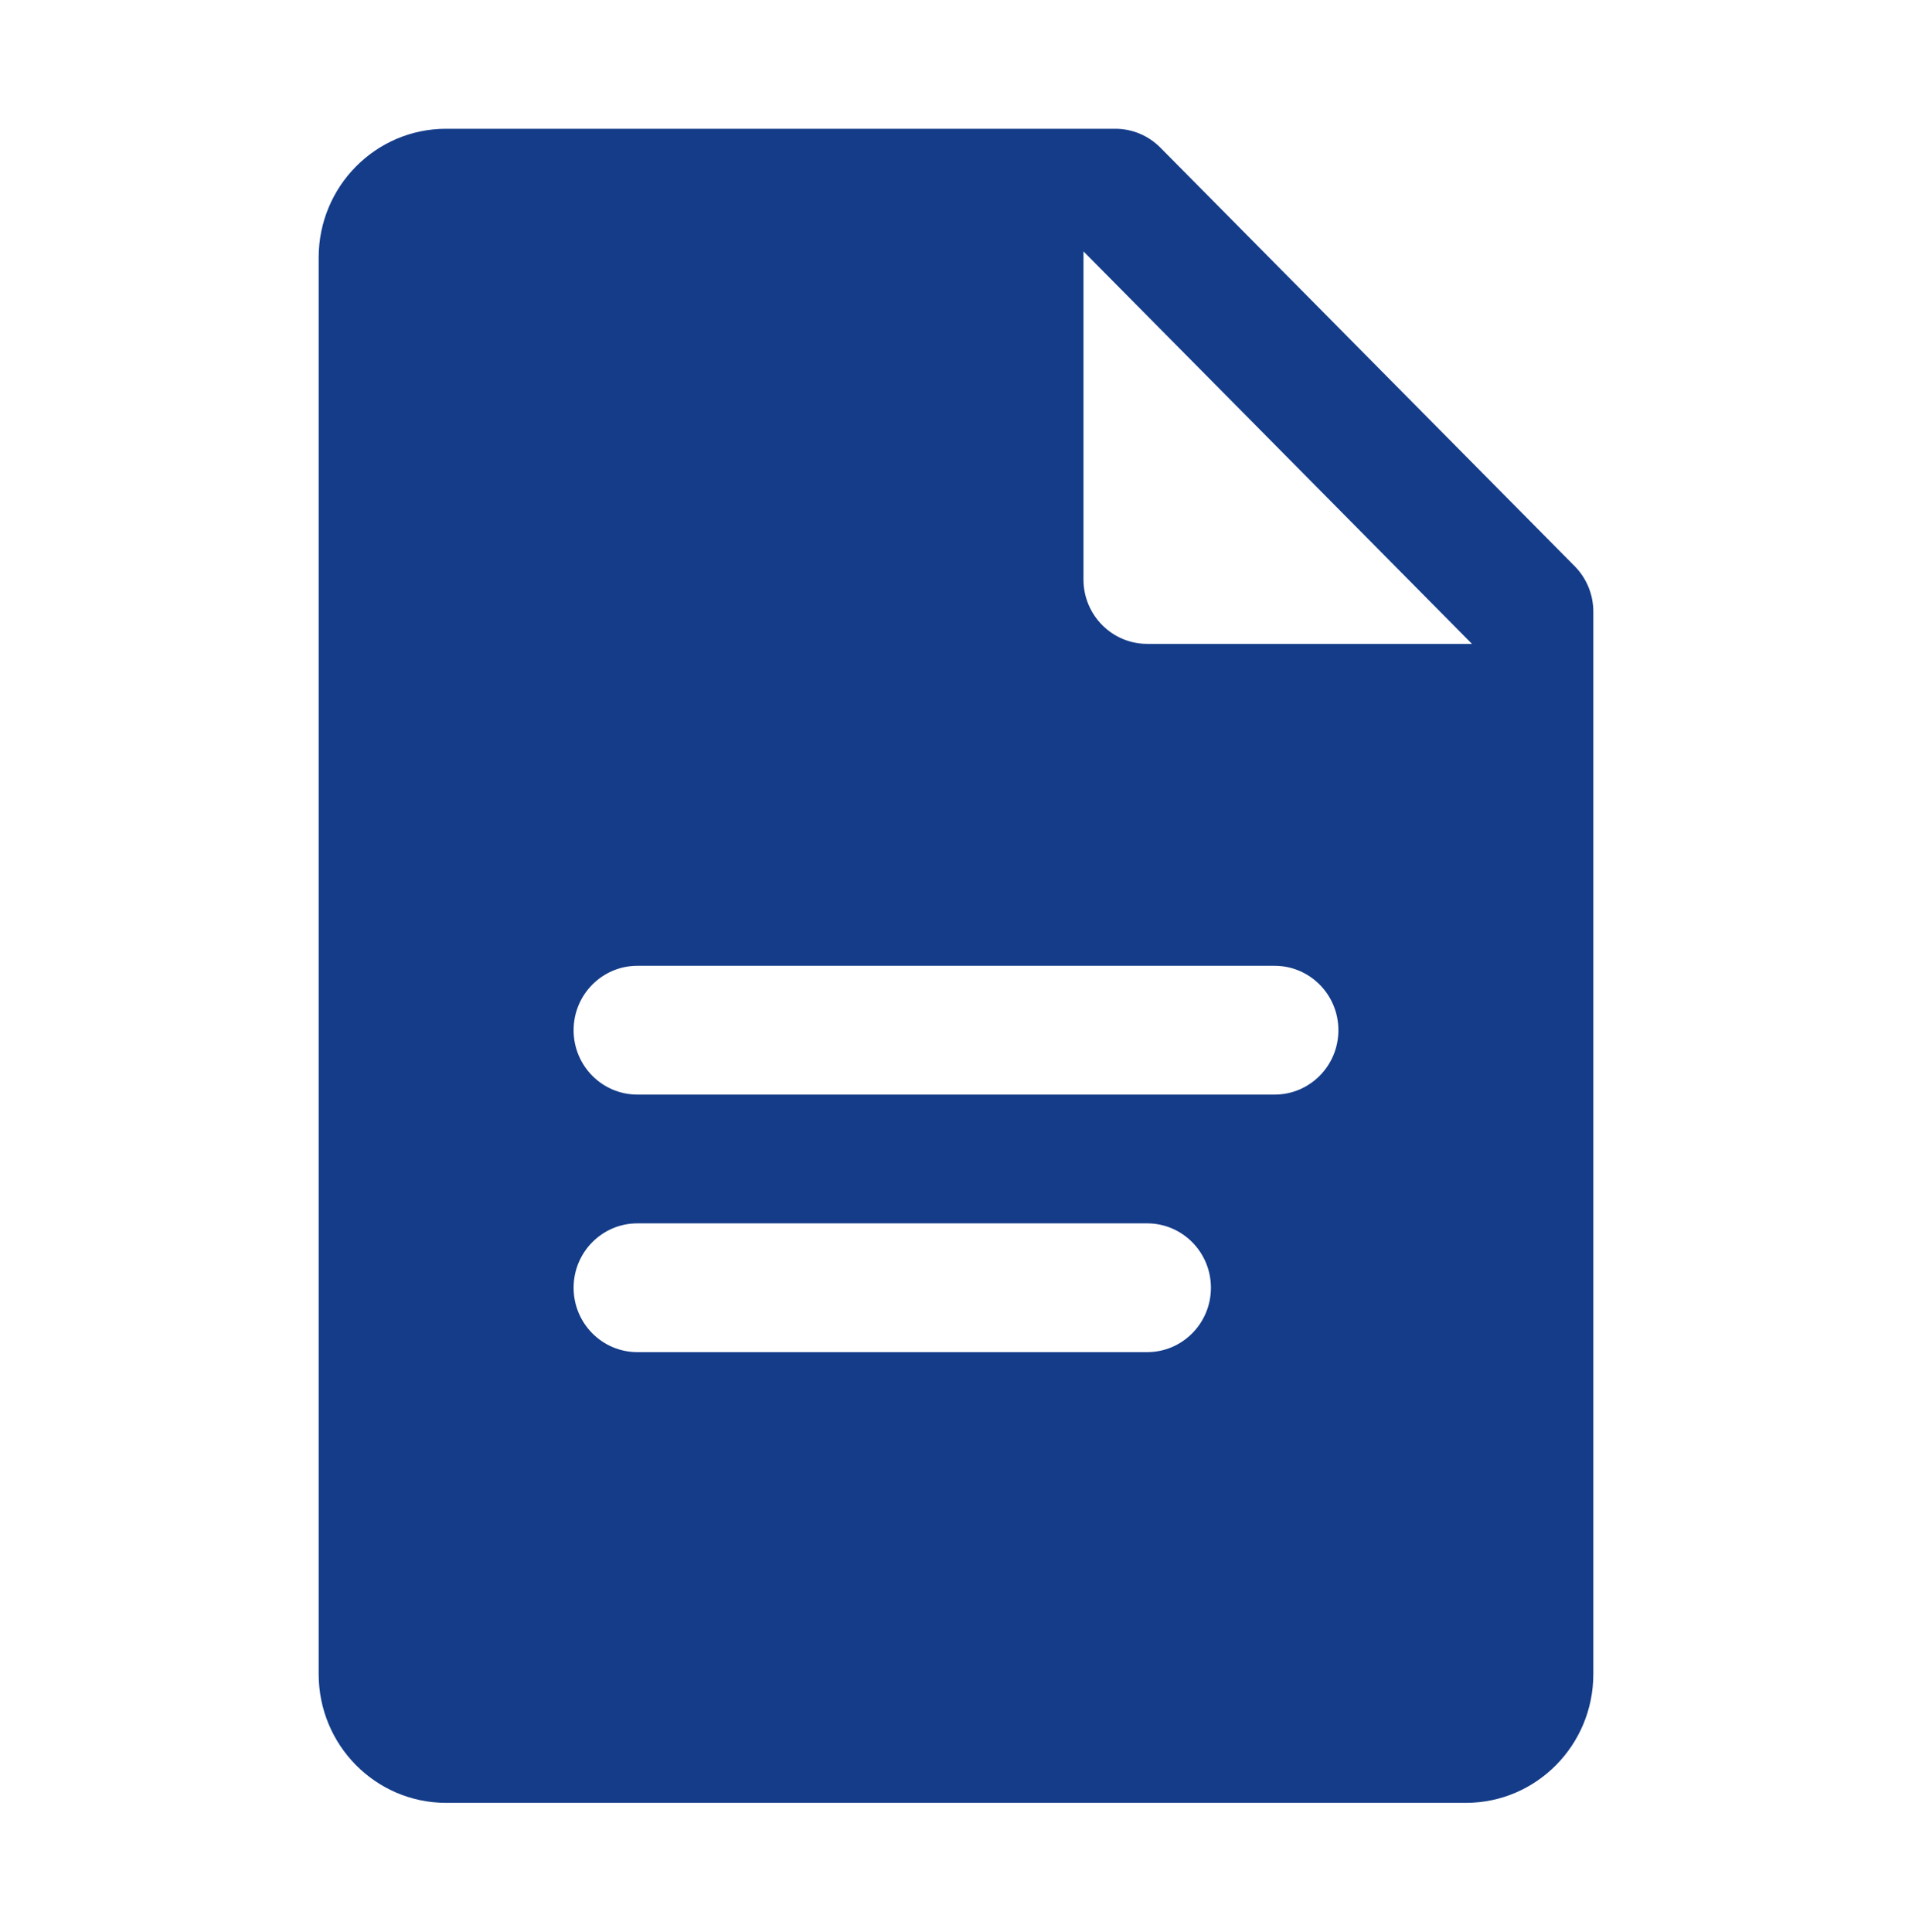 <svg width="196" height="198" viewBox="0 0 196 198" fill="none" xmlns="http://www.w3.org/2000/svg">
<path d="M161.419 58.034L118.952 15.134C117.724 13.893 116.065 13.2 114.333 13.2H45.733C38.514 13.2 32.667 19.107 32.667 26.4V171.6C32.667 178.893 38.514 184.8 45.733 184.8H150.267C157.486 184.8 163.333 178.893 163.333 171.6V62.7C163.333 60.951 162.647 59.275 161.419 58.034ZM117.6 138.6H65.333C61.727 138.6 58.8 135.643 58.8 132C58.8 128.357 61.727 125.4 65.333 125.4H117.6C121.206 125.4 124.133 128.357 124.133 132C124.133 135.643 121.206 138.6 117.6 138.6ZM130.667 112.2H65.333C61.727 112.2 58.8 109.243 58.8 105.6C58.8 101.957 61.727 99 65.333 99H130.667C134.273 99 137.2 101.957 137.2 105.6C137.2 109.243 134.273 112.2 130.667 112.2ZM117.6 66C113.994 66 111.067 63.043 111.067 59.4V25.767L150.894 66H117.6Z" fill="#143C89"/>
</svg>
